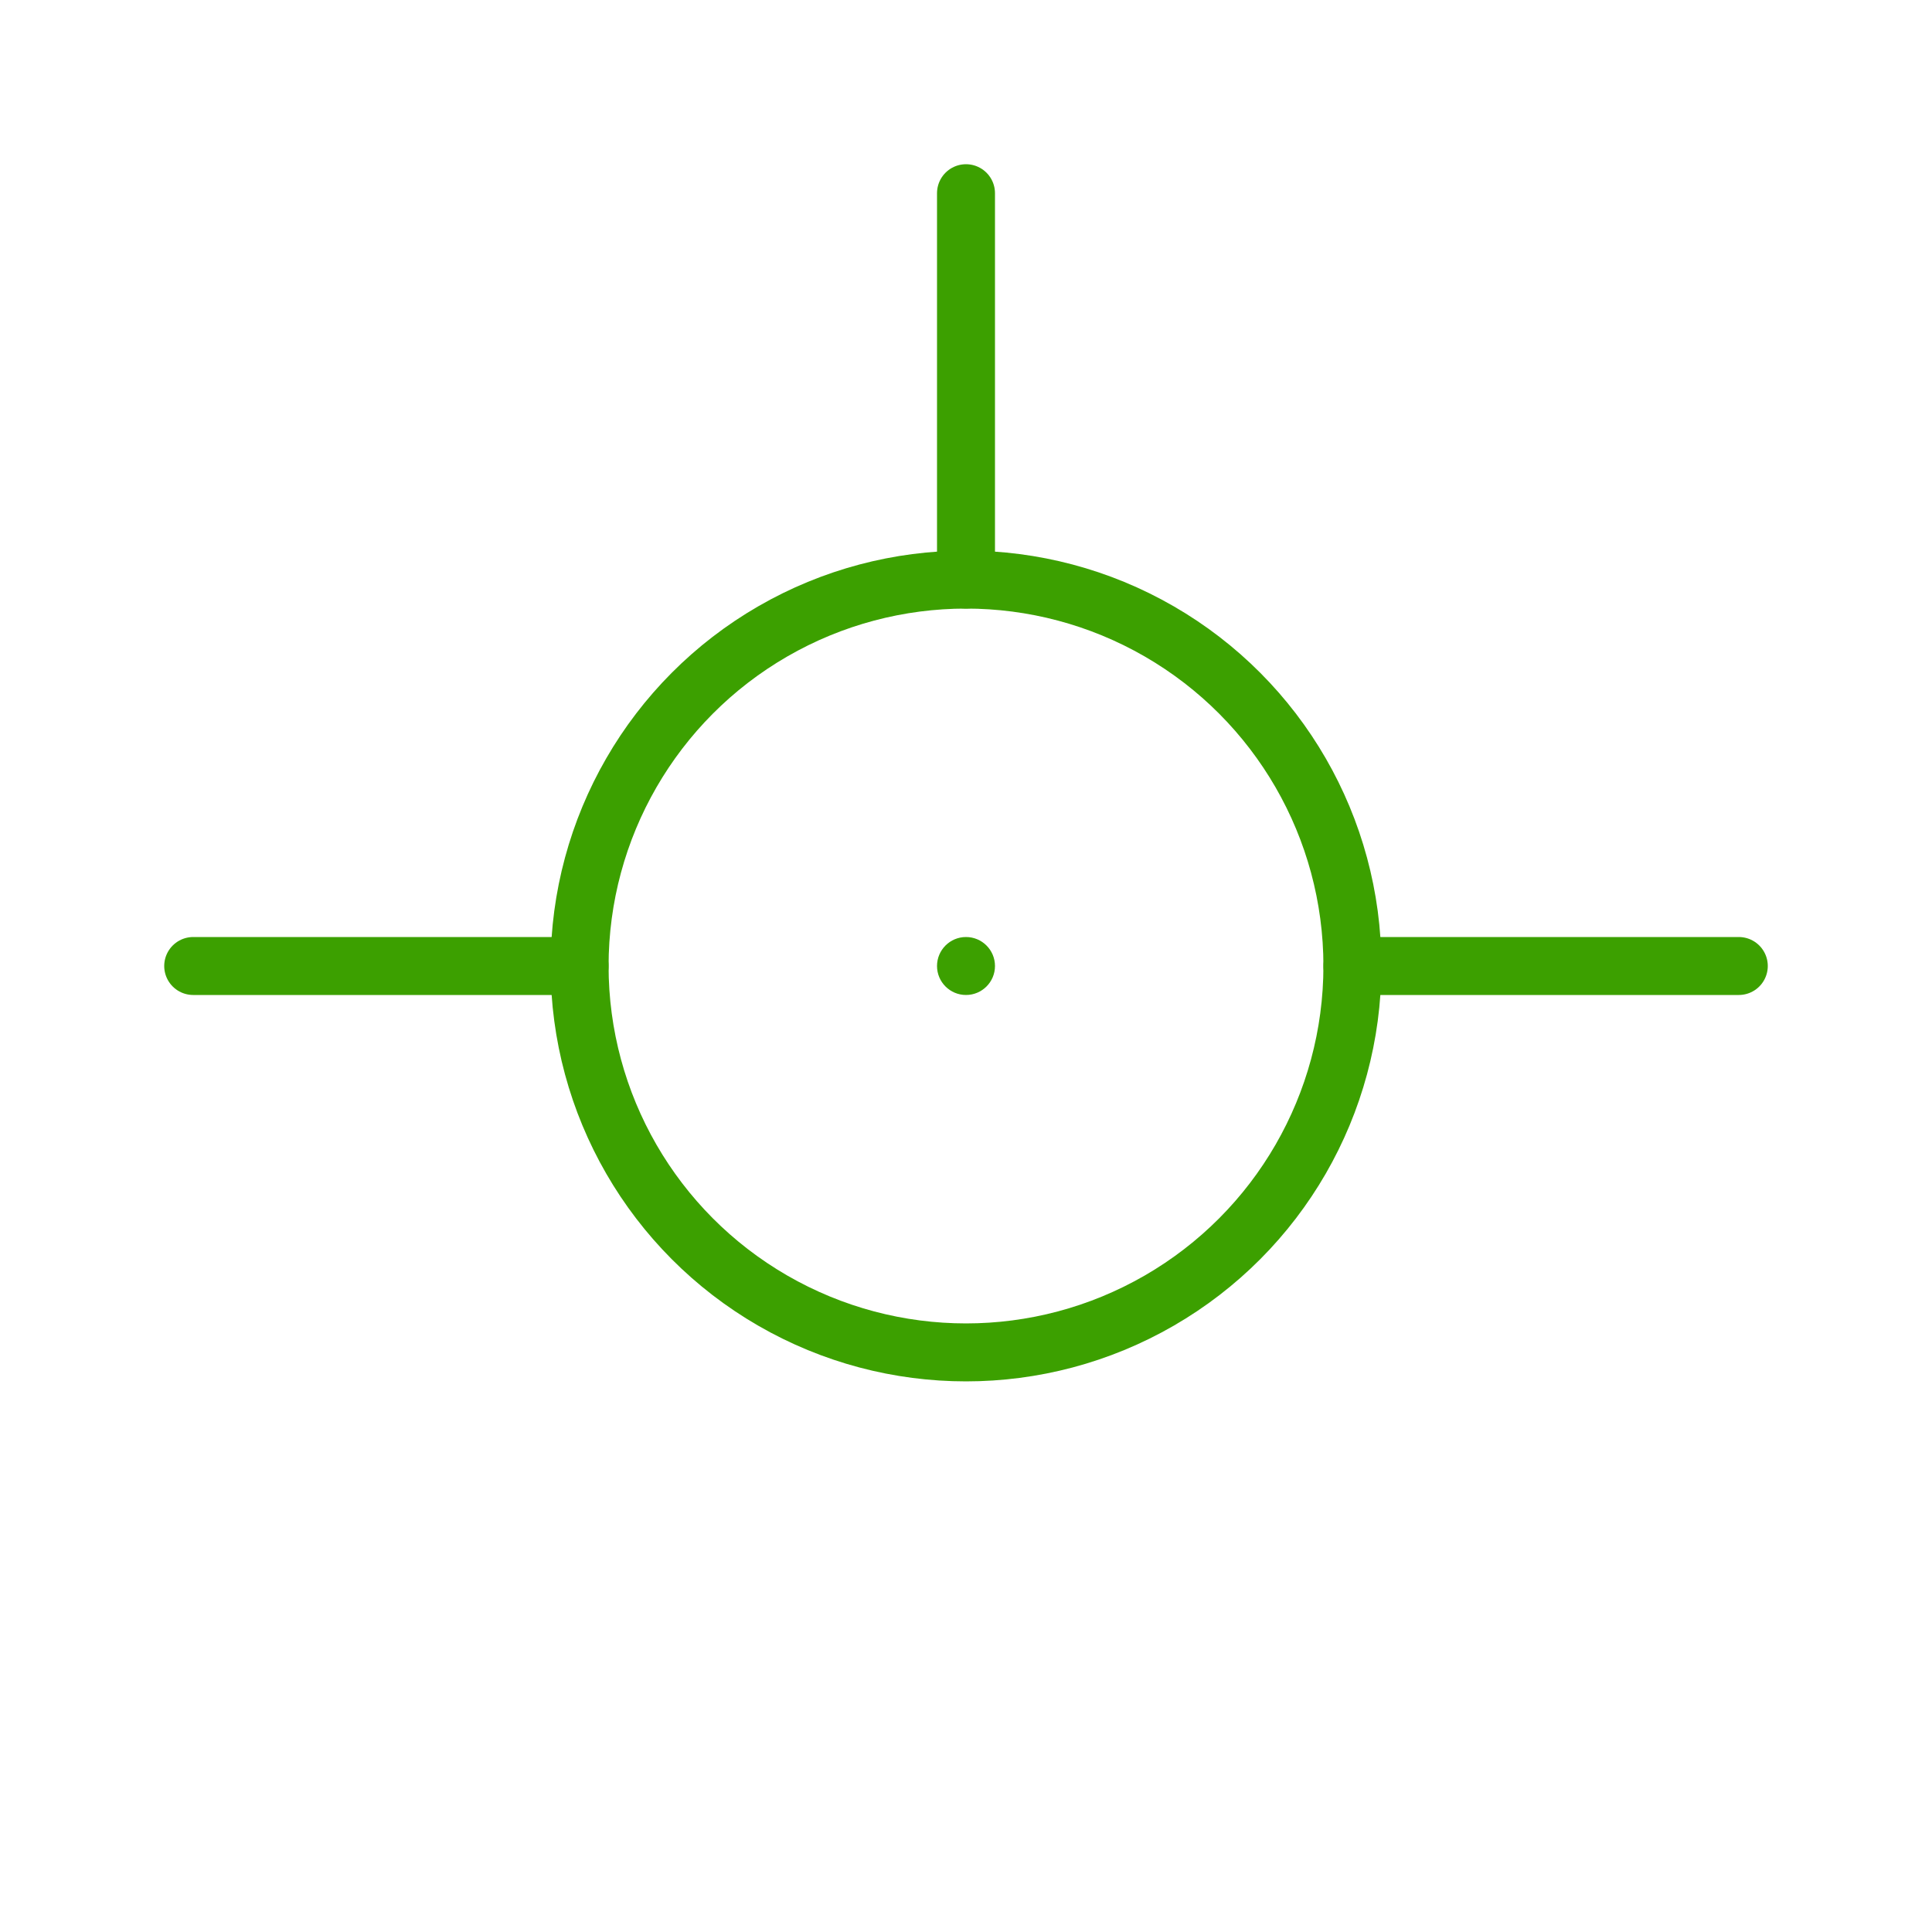 <?xml version="1.0" encoding="UTF-8" standalone="no"?>
<svg
   id="a"
   viewBox="0 0 25 25"
   version="1.1"
   sodipodi:docname="prograde.svg"
   inkscape:version="1.1.1 (3bf5ae0d25, 2021-09-20)"
   width="25"
   height="25"
   xmlns:inkscape="http://www.inkscape.org/namespaces/inkscape"
   xmlns:sodipodi="http://sodipodi.sourceforge.net/DTD/sodipodi-0.dtd"
   xmlns="http://www.w3.org/2000/svg"
   xmlns:svg="http://www.w3.org/2000/svg">
  <sodipodi:namedview
     id="namedview65"
     pagecolor="#ffffff"
     bordercolor="#666666"
     borderopacity="1.0"
     inkscape:pageshadow="2"
     inkscape:pageopacity="0.0"
     inkscape:pagecheckerboard="0"
     showgrid="false"
     inkscape:zoom="3.595"
     inkscape:cx="100"
     inkscape:cy="100"
     inkscape:window-width="1920"
     inkscape:window-height="1009"
     inkscape:window-x="-8"
     inkscape:window-y="-8"
     inkscape:window-maximized="1"
     inkscape:current-layer="a" />
  <defs
     id="defs4">
    <style
       id="style2">.b{fill:#0064b4;}.c{fill:#3ca000;}.d{stroke:#b4b4b4;}.d,.e,.f,.g{stroke-miterlimit:10;}.d,.e,.f,.g,.h{fill:none;stroke-linecap:round;}.e{stroke-width:.5px;}.e,.g{stroke:#3ca000;}.f{stroke:#0064b4;}.f,.g,.h{stroke-width:.75px;}.h{stroke:#6400aa;stroke-linejoin:round;}</style>
  </defs>
  <g
     id="g20"
     transform="translate(-137.5,-87.5)">
    <circle
       class="g"
       cx="150"
       cy="100"
       r="5"
       id="circle10" />
    <line
       class="g"
       x1="160"
       y1="100"
       x2="155"
       y2="100"
       id="line12" />
    <line
       class="g"
       x1="140"
       y1="100"
       x2="145"
       y2="100"
       id="line14" />
    <line
       class="g"
       x1="150"
       y1="90"
       x2="150"
       y2="95"
       id="line16" />
    <circle
       class="c"
       cx="150"
       cy="100"
       r="0.375"
       id="circle18" />
  </g>
</svg>
